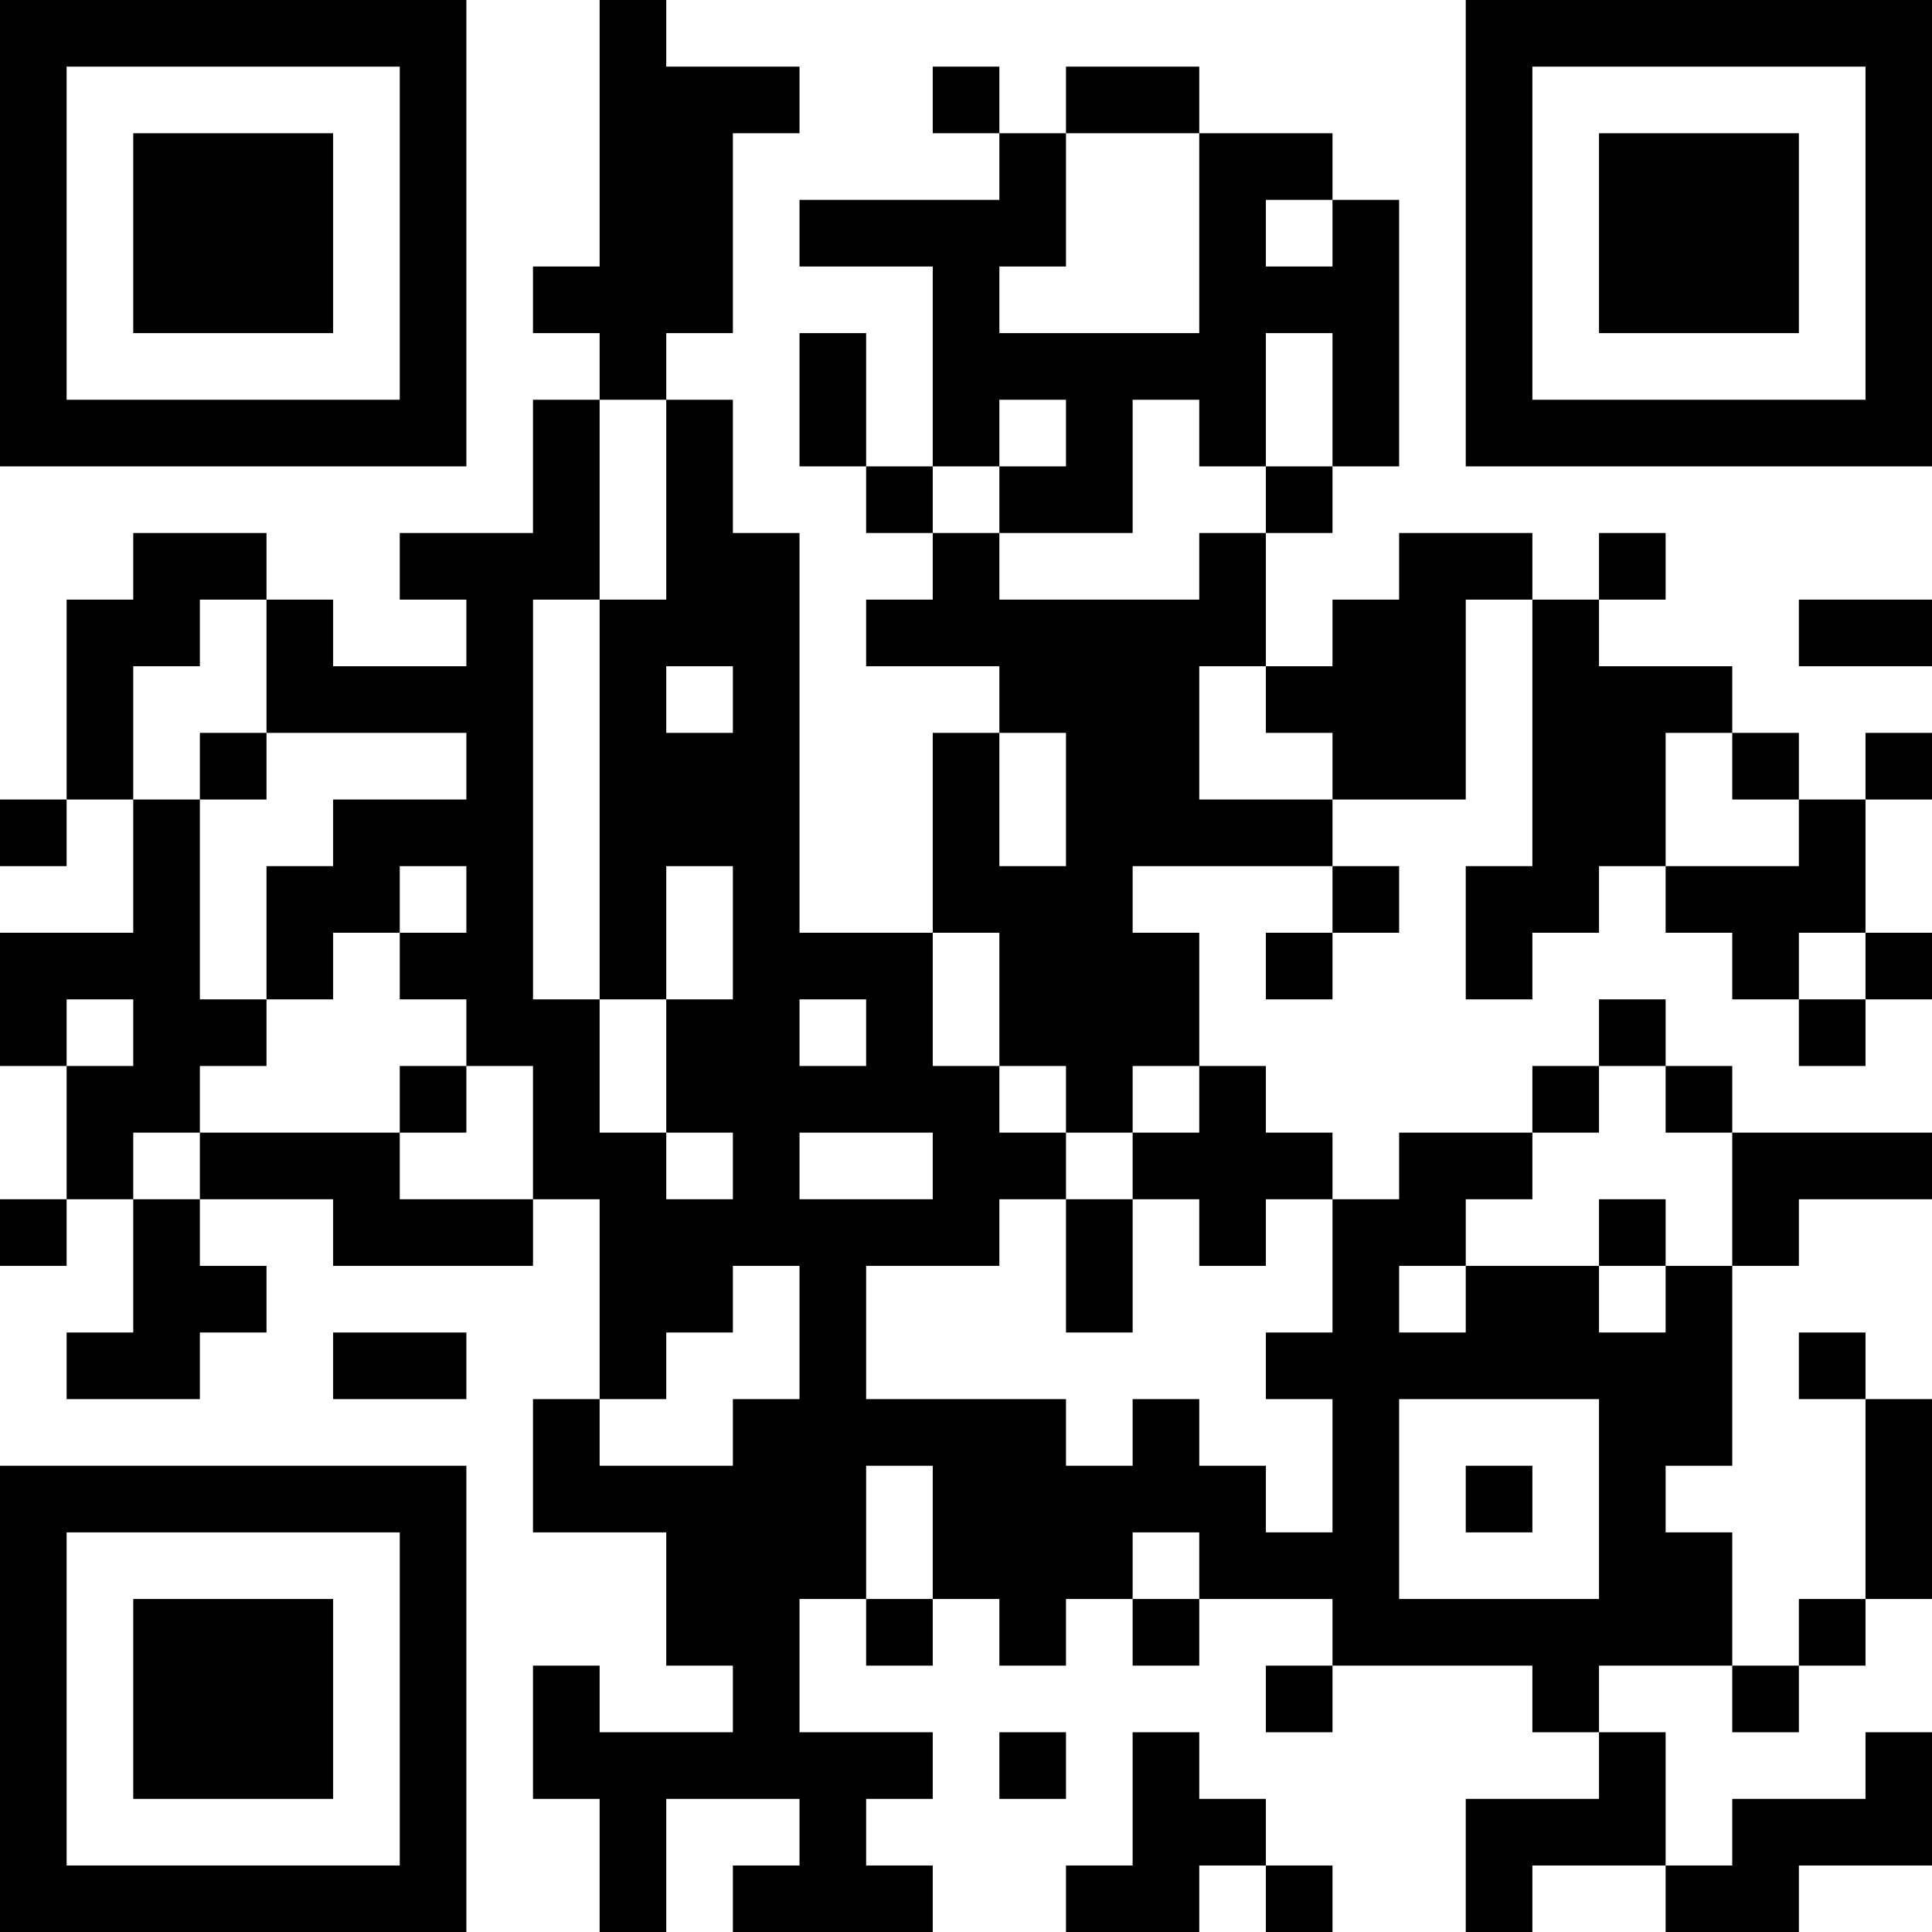 <?xml version="1.0" encoding="UTF-8"?>
<svg xmlns="http://www.w3.org/2000/svg" version="1.1" width="200" height="200" viewBox="0 0 200 200"><rect x="0" y="0" width="200" height="200" fill="#ffffff"/><g transform="scale(6.897)"><g transform="translate(0,0)"><path fill-rule="evenodd" d="M9 0L9 4L8 4L8 5L9 5L9 6L8 6L8 8L6 8L6 9L7 9L7 10L5 10L5 9L4 9L4 8L2 8L2 9L1 9L1 12L0 12L0 13L1 13L1 12L2 12L2 14L0 14L0 16L1 16L1 18L0 18L0 19L1 19L1 18L2 18L2 20L1 20L1 21L3 21L3 20L4 20L4 19L3 19L3 18L5 18L5 19L8 19L8 18L9 18L9 21L8 21L8 23L10 23L10 25L11 25L11 26L9 26L9 25L8 25L8 27L9 27L9 29L10 29L10 27L12 27L12 28L11 28L11 29L14 29L14 28L13 28L13 27L14 27L14 26L12 26L12 24L13 24L13 25L14 25L14 24L15 24L15 25L16 25L16 24L17 24L17 25L18 25L18 24L20 24L20 25L19 25L19 26L20 26L20 25L23 25L23 26L24 26L24 27L22 27L22 29L23 29L23 28L25 28L25 29L27 29L27 28L29 28L29 26L28 26L28 27L26 27L26 28L25 28L25 26L24 26L24 25L26 25L26 26L27 26L27 25L28 25L28 24L29 24L29 21L28 21L28 20L27 20L27 21L28 21L28 24L27 24L27 25L26 25L26 23L25 23L25 22L26 22L26 19L27 19L27 18L29 18L29 17L26 17L26 16L25 16L25 15L24 15L24 16L23 16L23 17L21 17L21 18L20 18L20 17L19 17L19 16L18 16L18 14L17 14L17 13L20 13L20 14L19 14L19 15L20 15L20 14L21 14L21 13L20 13L20 12L22 12L22 9L23 9L23 13L22 13L22 15L23 15L23 14L24 14L24 13L25 13L25 14L26 14L26 15L27 15L27 16L28 16L28 15L29 15L29 14L28 14L28 12L29 12L29 11L28 11L28 12L27 12L27 11L26 11L26 10L24 10L24 9L25 9L25 8L24 8L24 9L23 9L23 8L21 8L21 9L20 9L20 10L19 10L19 8L20 8L20 7L21 7L21 3L20 3L20 2L18 2L18 1L16 1L16 2L15 2L15 1L14 1L14 2L15 2L15 3L12 3L12 4L14 4L14 7L13 7L13 5L12 5L12 7L13 7L13 8L14 8L14 9L13 9L13 10L15 10L15 11L14 11L14 14L12 14L12 8L11 8L11 6L10 6L10 5L11 5L11 2L12 2L12 1L10 1L10 0ZM16 2L16 4L15 4L15 5L18 5L18 2ZM19 3L19 4L20 4L20 3ZM19 5L19 7L18 7L18 6L17 6L17 8L15 8L15 7L16 7L16 6L15 6L15 7L14 7L14 8L15 8L15 9L18 9L18 8L19 8L19 7L20 7L20 5ZM9 6L9 9L8 9L8 15L9 15L9 17L10 17L10 18L11 18L11 17L10 17L10 15L11 15L11 13L10 13L10 15L9 15L9 9L10 9L10 6ZM3 9L3 10L2 10L2 12L3 12L3 15L4 15L4 16L3 16L3 17L2 17L2 18L3 18L3 17L6 17L6 18L8 18L8 16L7 16L7 15L6 15L6 14L7 14L7 13L6 13L6 14L5 14L5 15L4 15L4 13L5 13L5 12L7 12L7 11L4 11L4 9ZM27 9L27 10L29 10L29 9ZM10 10L10 11L11 11L11 10ZM18 10L18 12L20 12L20 11L19 11L19 10ZM3 11L3 12L4 12L4 11ZM15 11L15 13L16 13L16 11ZM25 11L25 13L27 13L27 12L26 12L26 11ZM14 14L14 16L15 16L15 17L16 17L16 18L15 18L15 19L13 19L13 21L16 21L16 22L17 22L17 21L18 21L18 22L19 22L19 23L20 23L20 21L19 21L19 20L20 20L20 18L19 18L19 19L18 19L18 18L17 18L17 17L18 17L18 16L17 16L17 17L16 17L16 16L15 16L15 14ZM27 14L27 15L28 15L28 14ZM1 15L1 16L2 16L2 15ZM12 15L12 16L13 16L13 15ZM6 16L6 17L7 17L7 16ZM24 16L24 17L23 17L23 18L22 18L22 19L21 19L21 20L22 20L22 19L24 19L24 20L25 20L25 19L26 19L26 17L25 17L25 16ZM12 17L12 18L14 18L14 17ZM16 18L16 20L17 20L17 18ZM24 18L24 19L25 19L25 18ZM11 19L11 20L10 20L10 21L9 21L9 22L11 22L11 21L12 21L12 19ZM5 20L5 21L7 21L7 20ZM21 21L21 24L24 24L24 21ZM13 22L13 24L14 24L14 22ZM22 22L22 23L23 23L23 22ZM17 23L17 24L18 24L18 23ZM15 26L15 27L16 27L16 26ZM17 26L17 28L16 28L16 29L18 29L18 28L19 28L19 29L20 29L20 28L19 28L19 27L18 27L18 26ZM0 0L0 7L7 7L7 0ZM1 1L1 6L6 6L6 1ZM2 2L2 5L5 5L5 2ZM22 0L22 7L29 7L29 0ZM23 1L23 6L28 6L28 1ZM24 2L24 5L27 5L27 2ZM0 22L0 29L7 29L7 22ZM1 23L1 28L6 28L6 23ZM2 24L2 27L5 27L5 24Z" fill="#000000"/></g></g></svg>
